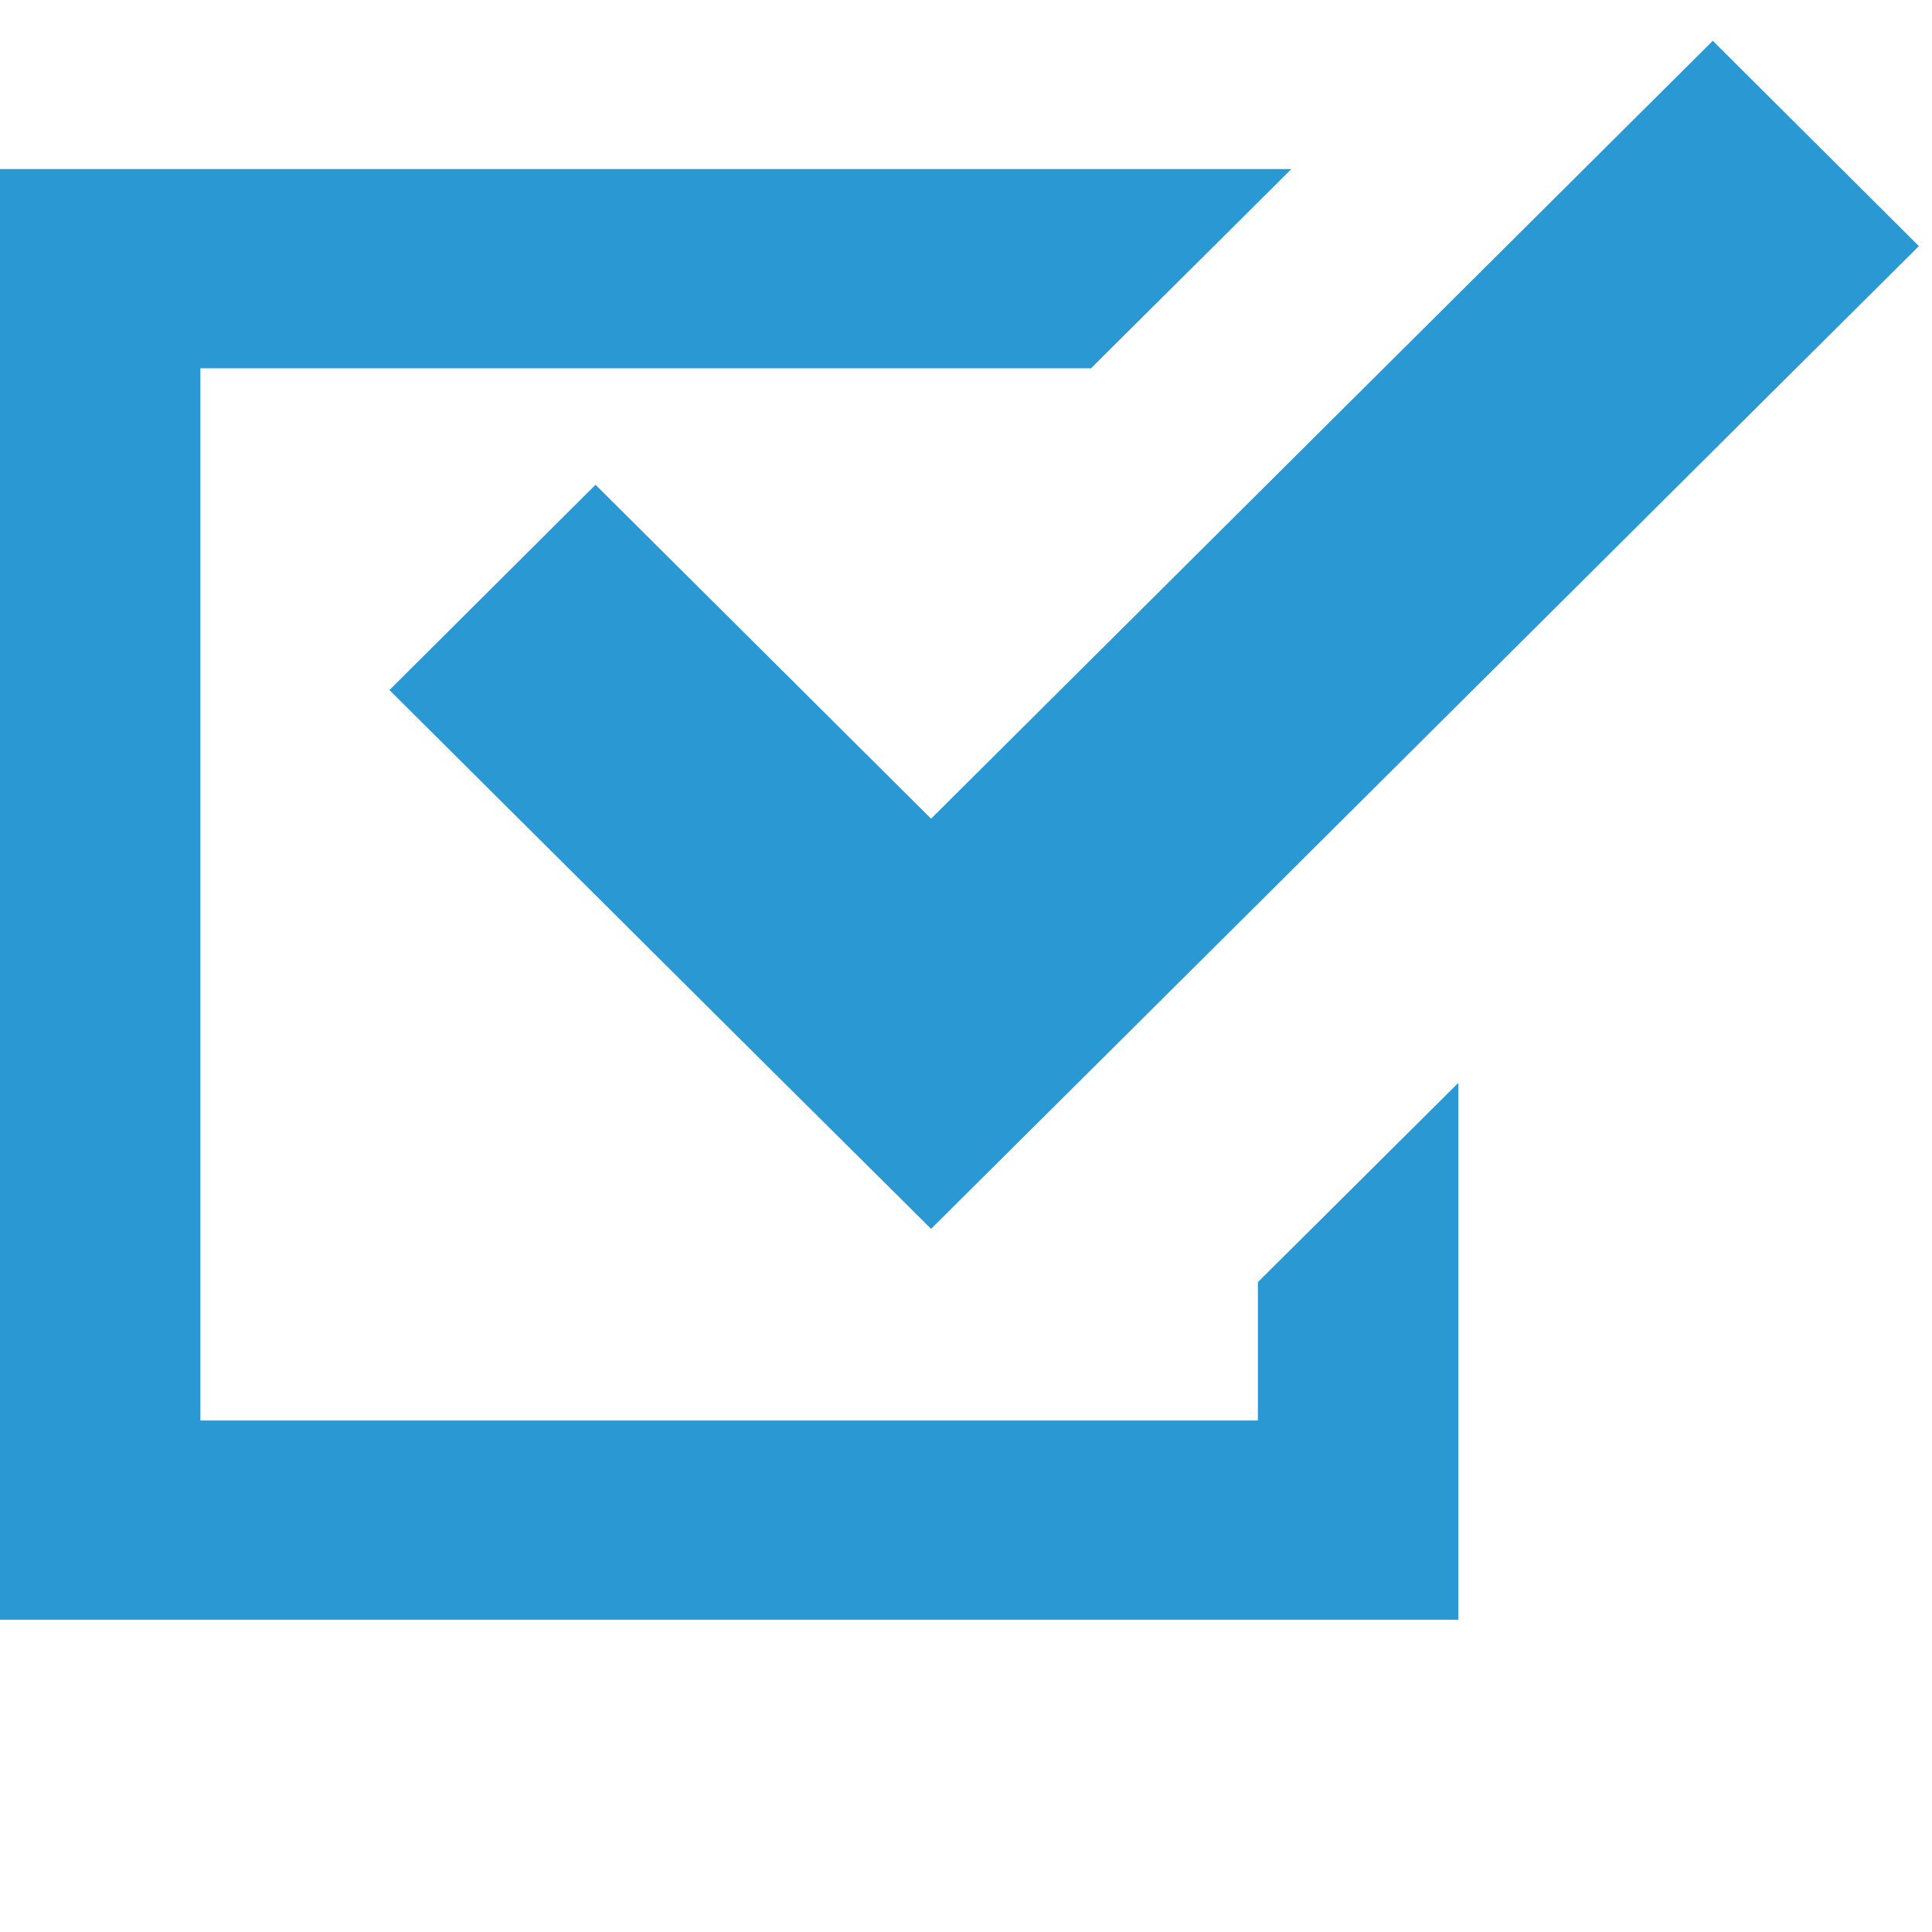 <svg width="24" height="24" viewBox="0 0 24 24" fill="none" xmlns="http://www.w3.org/2000/svg">
<g clip-path="url(#clip0_1_300)">
<g clip-path="url(#clip1_1_300)">
<path fill-rule="evenodd" clip-rule="evenodd" d="M15.627 17.646H2.489V4.575H13.553L16.042 2.1H0V20.121H18.116V13.452L15.626 15.927V17.646H15.627ZM7.398 6.022L4.838 8.572L9.005 12.72L11.566 15.265L14.126 12.72L23.837 3.057L21.277 0.507L11.566 10.17L7.398 6.022Z" fill="#2998D3"/>
</g>
</g>
<defs>
<clipPath id="clip0_1_300">
<rect width="24" height="24" fill="white"/>
</clipPath>
<clipPath id="clip1_1_300">
<rect width="24" height="20.25" fill="white"/>
</clipPath>
</defs>
</svg>
